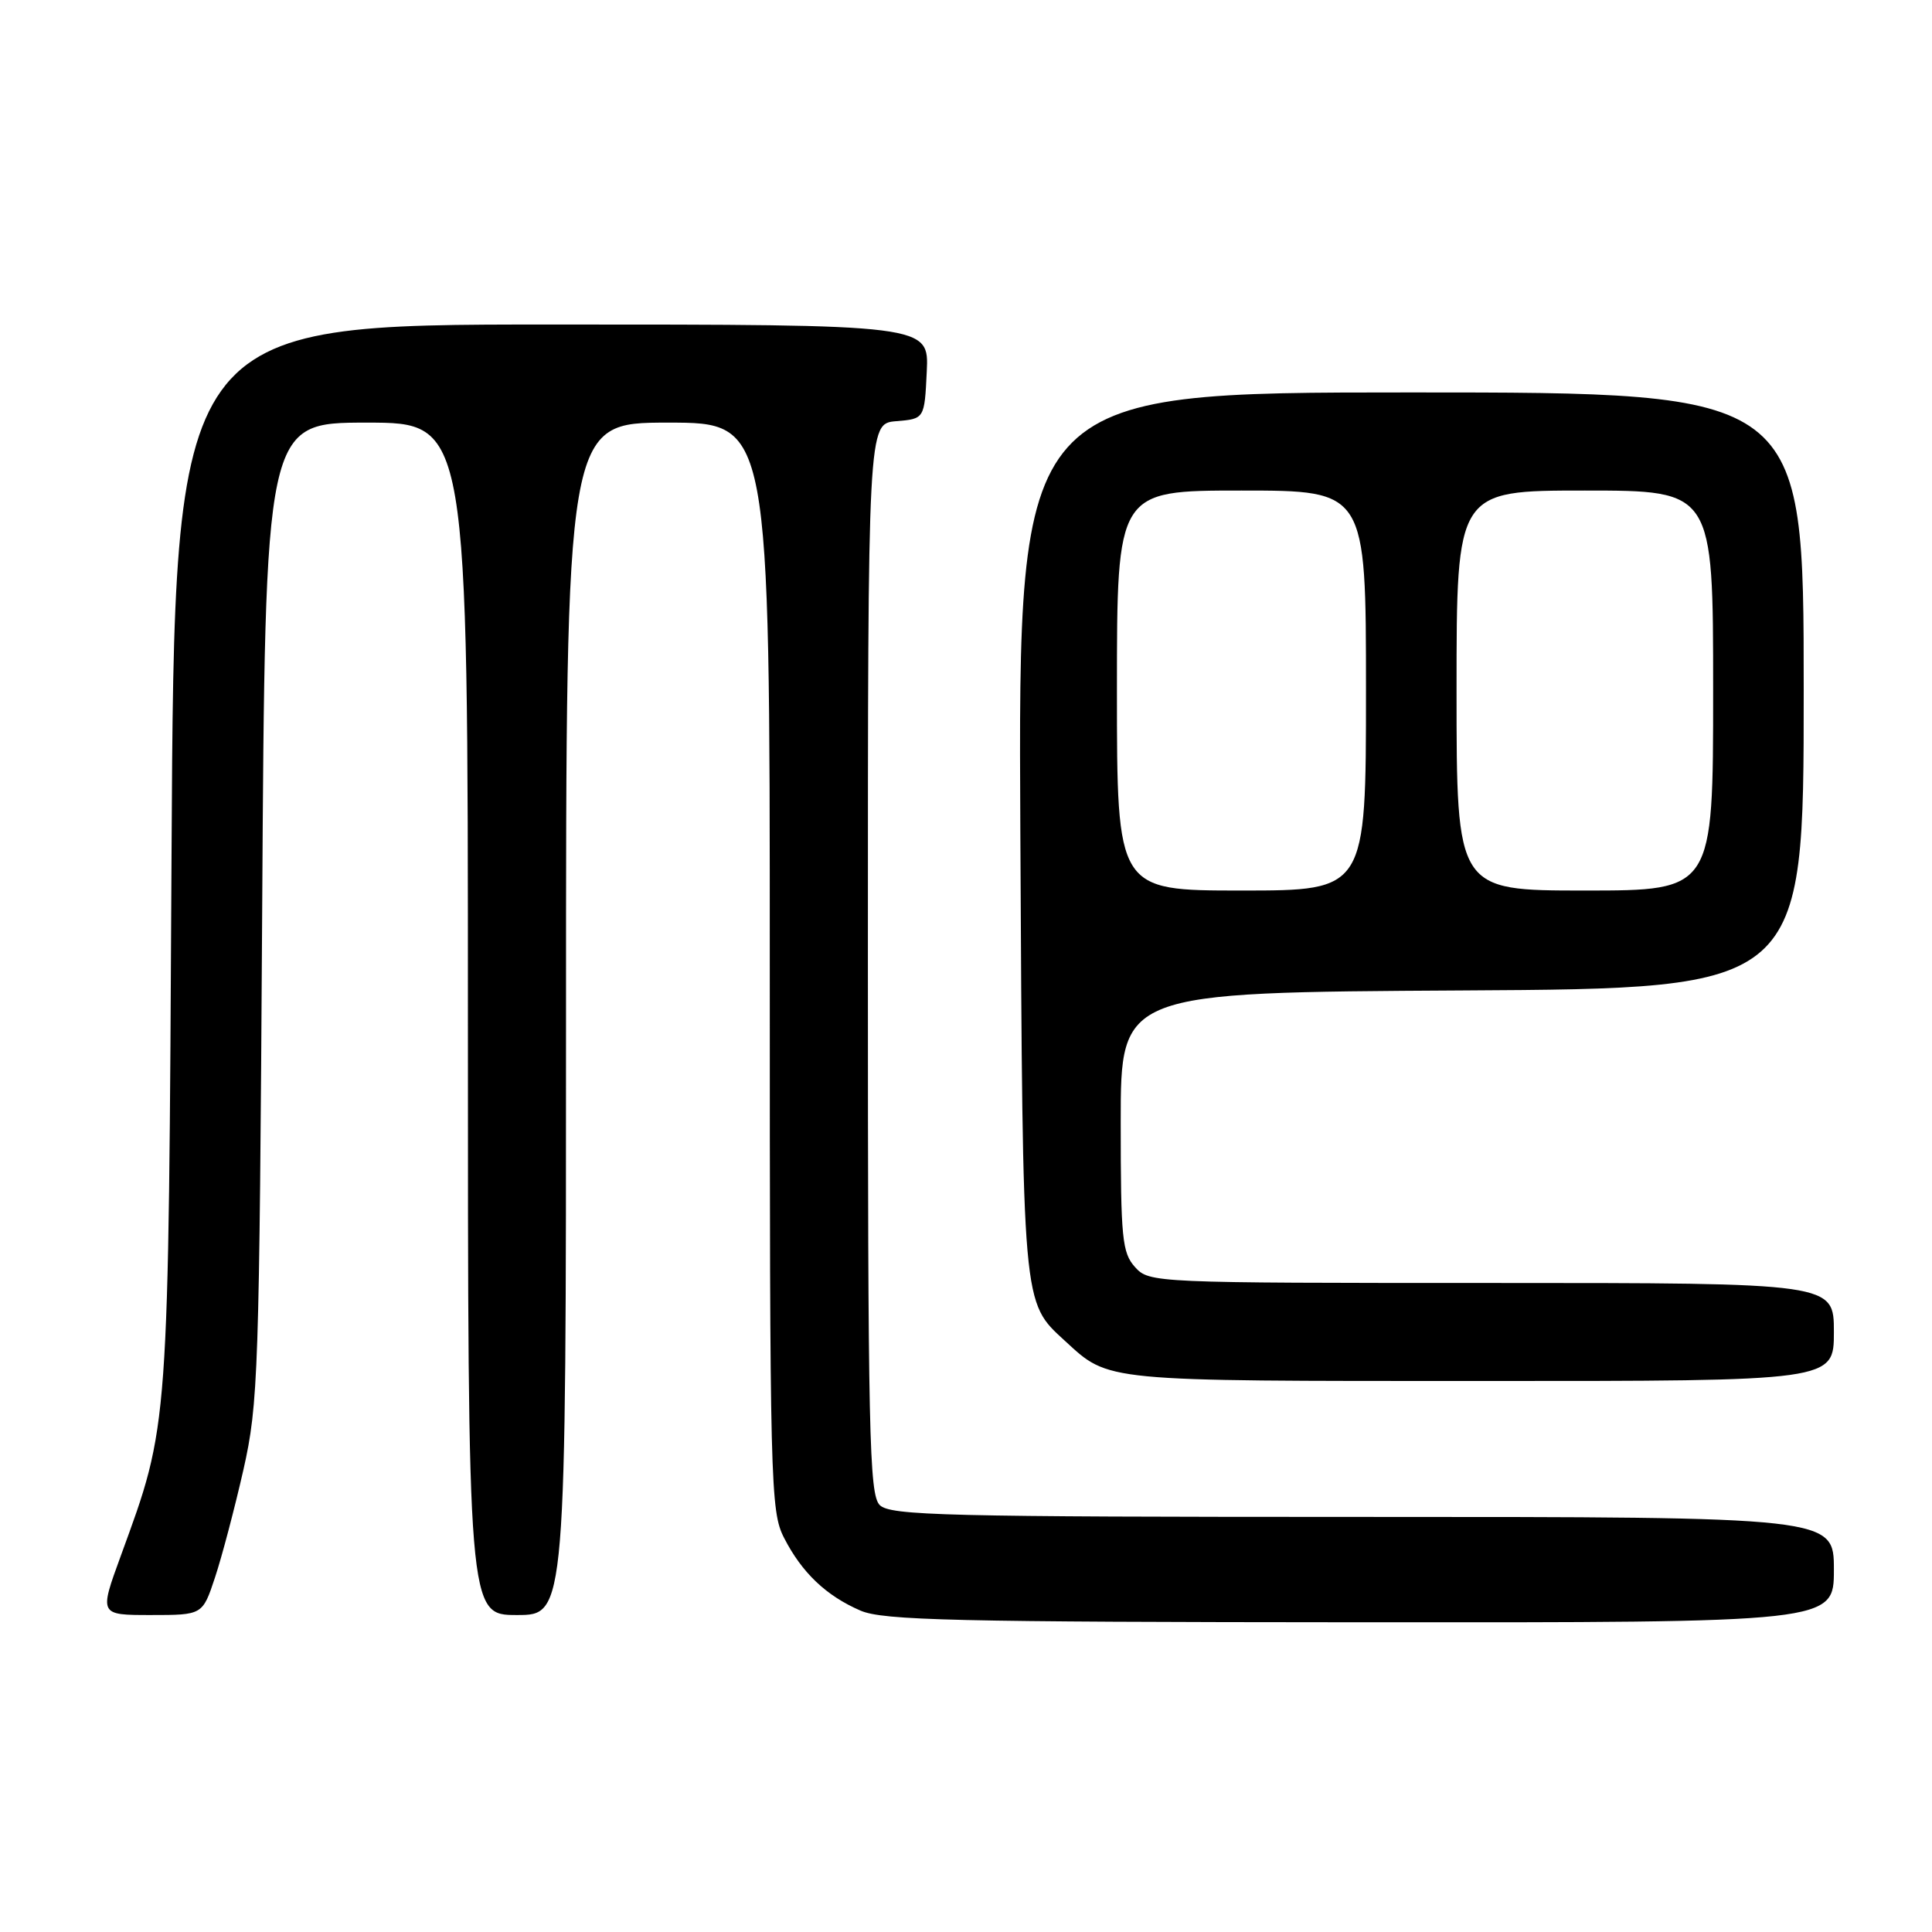 <?xml version="1.0" encoding="UTF-8" standalone="no"?>
<!DOCTYPE svg PUBLIC "-//W3C//DTD SVG 1.1//EN" "http://www.w3.org/Graphics/SVG/1.1/DTD/svg11.dtd" >
<svg xmlns="http://www.w3.org/2000/svg" xmlns:xlink="http://www.w3.org/1999/xlink" version="1.1" viewBox="0 0 256 256">
 <g >
 <path fill="currentColor"
d=" M 243.00 208.00 C 243.00 201.00 243.00 201.00 180.57 201.00 C 125.15 201.00 117.97 200.82 116.57 199.43 C 115.17 198.03 115.00 190.08 115.00 126.99 C 115.00 56.12 115.00 56.12 118.75 55.81 C 122.50 55.50 122.50 55.50 122.80 49.25 C 123.10 43.00 123.10 43.00 73.10 43.00 C 23.11 43.00 23.11 43.00 22.73 113.25 C 22.31 190.27 22.44 188.51 15.99 206.20 C 13.14 214.00 13.14 214.00 19.99 214.00 C 26.84 214.00 26.84 214.00 28.49 209.02 C 29.40 206.28 31.09 199.87 32.25 194.77 C 34.23 185.99 34.36 182.08 34.74 120.75 C 35.13 56.00 35.13 56.00 48.57 56.00 C 62.00 56.00 62.00 56.00 62.00 135.00 C 62.00 214.00 62.00 214.00 68.50 214.00 C 75.00 214.00 75.00 214.00 75.00 135.00 C 75.00 56.00 75.00 56.00 88.50 56.00 C 102.00 56.00 102.00 56.00 102.00 128.04 C 102.00 196.88 102.08 200.24 103.90 203.79 C 106.26 208.39 109.46 211.44 114.01 213.41 C 117.00 214.71 126.47 214.93 180.25 214.96 C 243.00 215.00 243.00 215.00 243.00 208.00 Z  M 243.00 176.50 C 243.00 170.00 243.00 170.00 197.65 170.00 C 152.84 170.00 152.29 169.98 150.40 167.90 C 148.69 166.00 148.50 164.11 148.50 148.65 C 148.50 131.50 148.50 131.50 193.75 131.24 C 239.00 130.98 239.00 130.98 239.00 91.49 C 239.00 52.00 239.00 52.00 186.95 52.00 C 134.91 52.00 134.91 52.00 135.20 110.25 C 135.53 173.50 135.43 172.46 141.12 177.68 C 147.02 183.10 145.88 182.99 196.25 182.99 C 243.00 183.00 243.00 183.00 243.00 176.50 Z  M 148.00 91.50 C 148.00 65.00 148.00 65.00 164.50 65.00 C 181.00 65.00 181.00 65.00 181.00 91.50 C 181.00 118.00 181.00 118.00 164.50 118.00 C 148.00 118.00 148.00 118.00 148.00 91.50 Z  M 193.00 91.50 C 193.00 65.00 193.00 65.00 210.00 65.00 C 227.00 65.00 227.00 65.00 227.00 91.50 C 227.00 118.00 227.00 118.00 210.00 118.00 C 193.00 118.00 193.00 118.00 193.00 91.50 Z "/>
</g>
</svg>